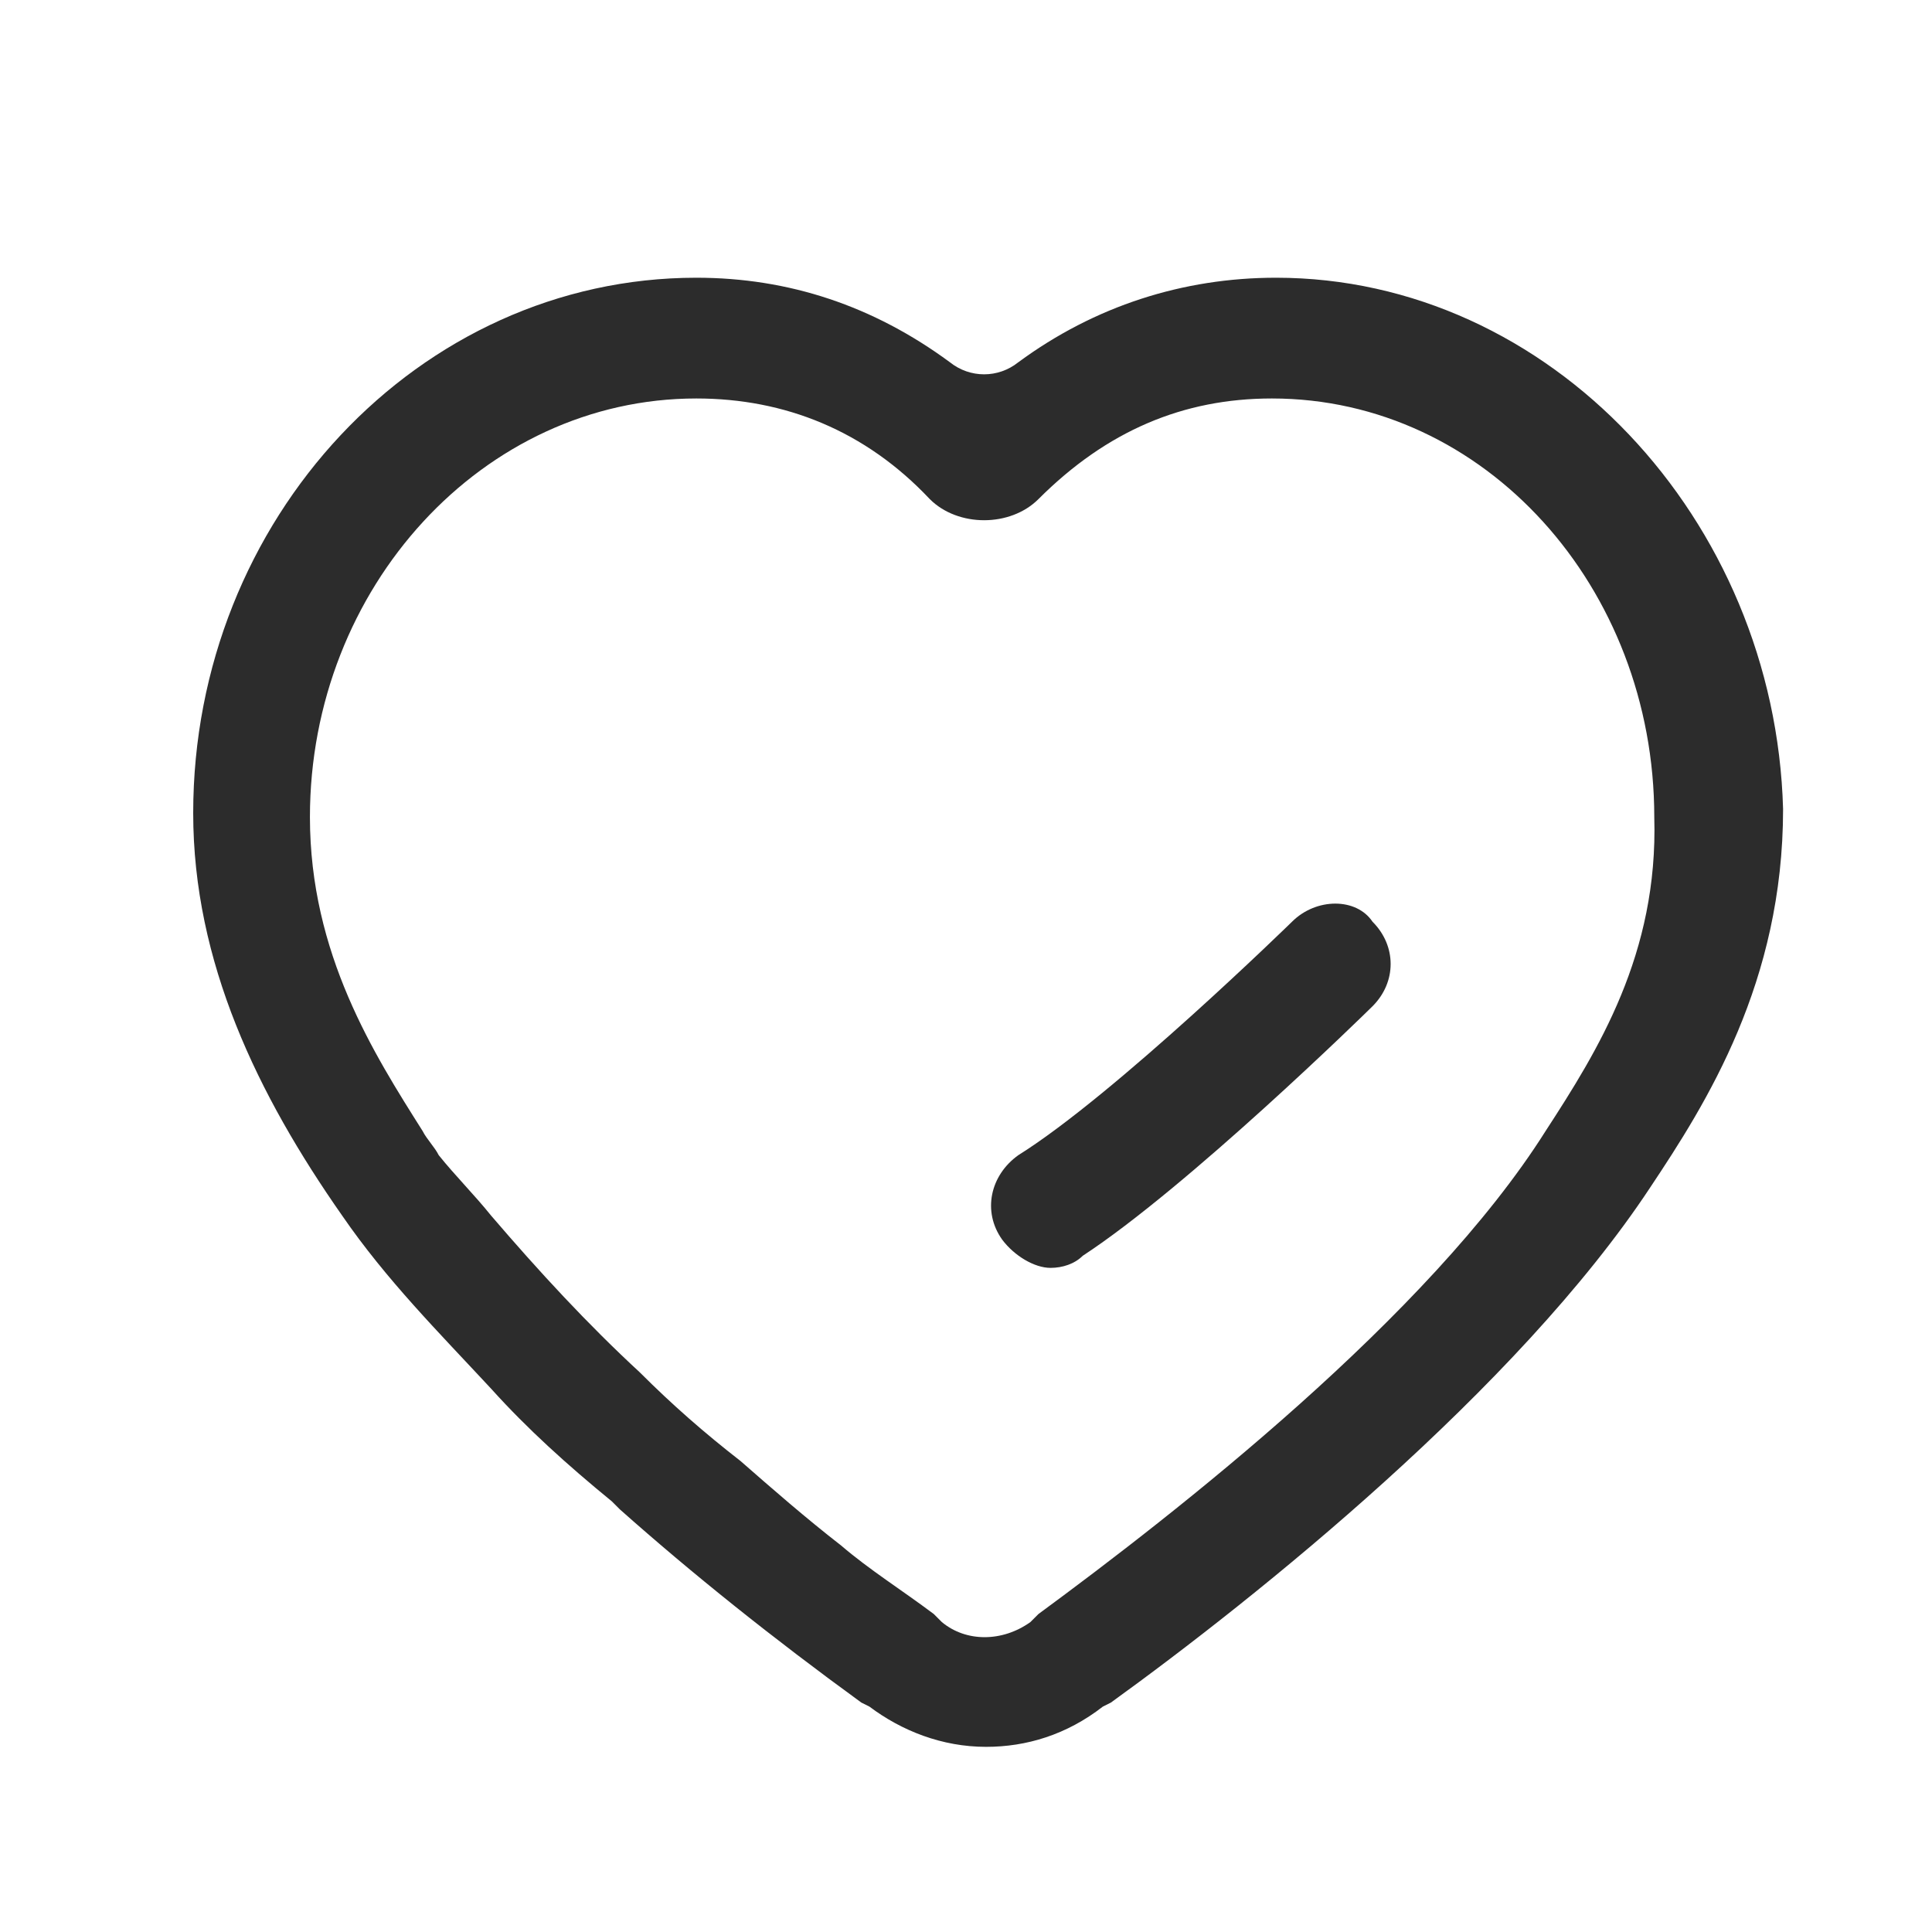 <?xml version="1.0" standalone="no"?><!DOCTYPE svg PUBLIC "-//W3C//DTD SVG 1.1//EN" "http://www.w3.org/Graphics/SVG/1.1/DTD/svg11.dtd"><svg t="1608531766212" class="icon" viewBox="0 0 1024 1024" version="1.1" xmlns="http://www.w3.org/2000/svg" p-id="2169" width="280" height="280" xmlns:xlink="http://www.w3.org/1999/xlink"><defs><style type="text/css"></style></defs><path d="M676.267 147.2c-49.067 0-96 14.933-136.533 44.8-10.667 8.533-25.6 8.533-36.267 0-40.533-29.867-85.333-44.8-134.4-44.8-147.2 0-266.667 128-266.667 283.733 0 78.933 34.133 149.333 78.933 213.333 23.467 34.133 51.2 61.867 78.933 91.733 19.2 21.333 40.533 40.533 64 59.733l4.267 4.267c38.4 34.133 81.067 68.267 128 102.4l4.267 2.133c17.067 12.8 38.4 21.333 61.867 21.333 21.333 0 42.667-6.4 61.867-21.333l4.267-2.133c76.8-55.467 215.467-166.4 285.867-273.067 29.867-44.8 70.4-108.8 70.4-200.533-4.267-153.6-123.733-281.6-268.8-281.6z m142.933 452.267c-61.867 98.133-196.267 202.667-268.8 256l-4.267 4.267c-14.933 10.667-34.133 10.667-46.933 0l-4.267-4.267c-17.067-12.8-34.133-23.467-49.067-36.267-19.2-14.933-36.267-29.867-53.333-44.8-19.2-14.933-36.267-29.867-53.333-46.933-27.733-25.6-53.333-53.333-78.933-83.2-8.533-10.667-19.2-21.333-27.733-32-2.133-4.267-6.4-8.533-8.533-12.8-25.6-40.533-59.733-93.867-59.733-166.4 0-121.6 91.733-221.867 204.8-221.867 46.933 0 89.6 17.067 123.733 53.333 14.933 14.933 42.667 14.933 57.6 0 36.267-36.267 76.8-53.333 123.733-53.333 113.067 0 202.667 100.267 202.667 221.867 2.133 72.533-29.867 123.733-57.6 166.4z" p-id="2170" fill="#2c2c2c"></path><path d="M684.8 488.533s-93.867 91.733-145.067 123.733c-14.933 10.667-19.2 29.867-8.533 44.8 6.4 8.533 17.067 14.933 25.6 14.933 6.4 0 12.8-2.133 17.067-6.4 55.467-36.267 149.333-128 153.6-132.267 12.8-12.8 12.8-32 0-44.8-8.533-12.8-29.867-12.8-42.667 0z" p-id="2171" fill="#2c2c2c"></path></svg>